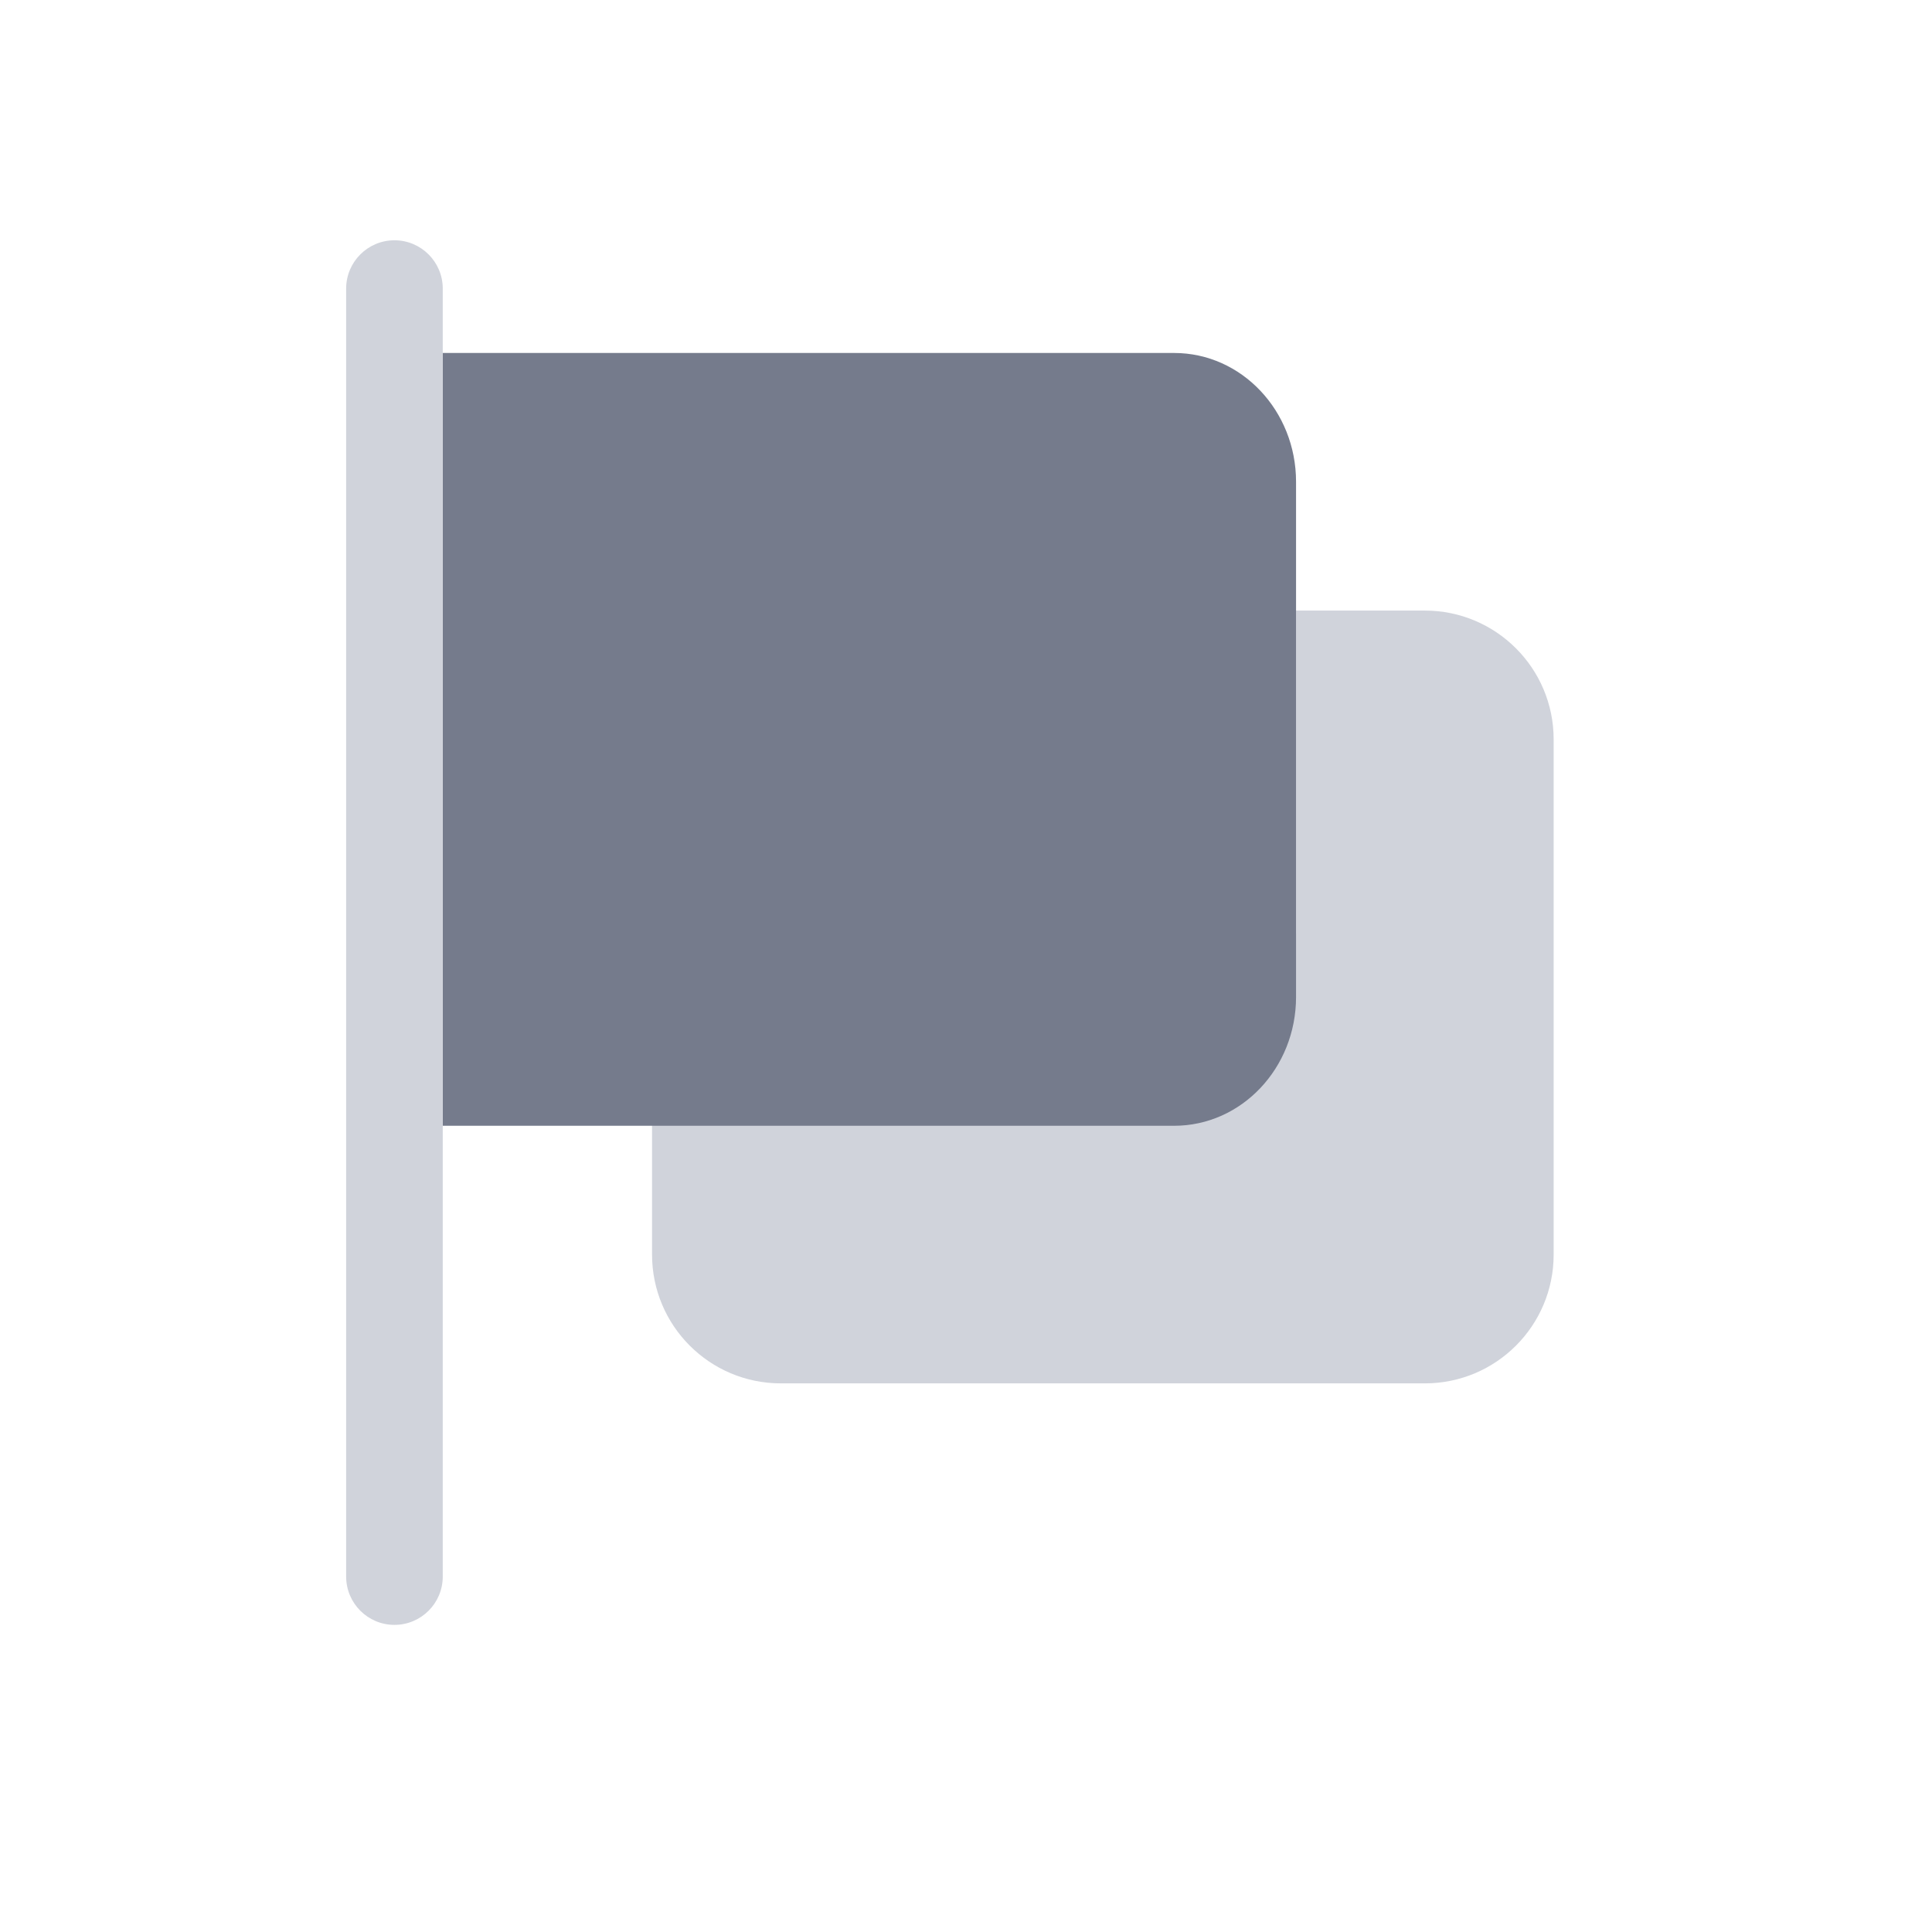 <svg width="30" height="30" viewBox="0 0 30 30" fill="none"
    xmlns="http://www.w3.org/2000/svg">
    <g clip-path="url(#clip0_33_563)">
        <path d="M20.125 14.481C20.125 15.586 19.23 16.481 18.125 16.481H10.125V19.481C10.125 20.586 11.02 21.481 12.125 21.481H22.125C23.23 21.481 24.125 20.586 24.125 19.481V11.481C24.125 10.377 23.23 9.481 22.125 9.481H20.125V14.481Z" fill="#D0D3DB"/>
        <path d="M6.875 17.481H18.232C19.278 17.481 20.125 16.586 20.125 15.481V7.481C20.125 6.377 19.278 5.481 18.232 5.481H6.875V17.481Z" fill="#757B8C"/>
        <path fill-rule="evenodd" clip-rule="evenodd" d="M6.125 3.731C6.539 3.731 6.875 4.067 6.875 4.481V24.481C6.875 24.895 6.539 25.231 6.125 25.231C5.711 25.231 5.375 24.895 5.375 24.481V4.481C5.375 4.067 5.711 3.731 6.125 3.731Z" fill="#D0D3DB"/>
    </g>
    <defs>
        <clipPath id="clip0_33_563">
            <rect width="30" height="30" fill="white"/>
        </clipPath>
    </defs>
</svg>
